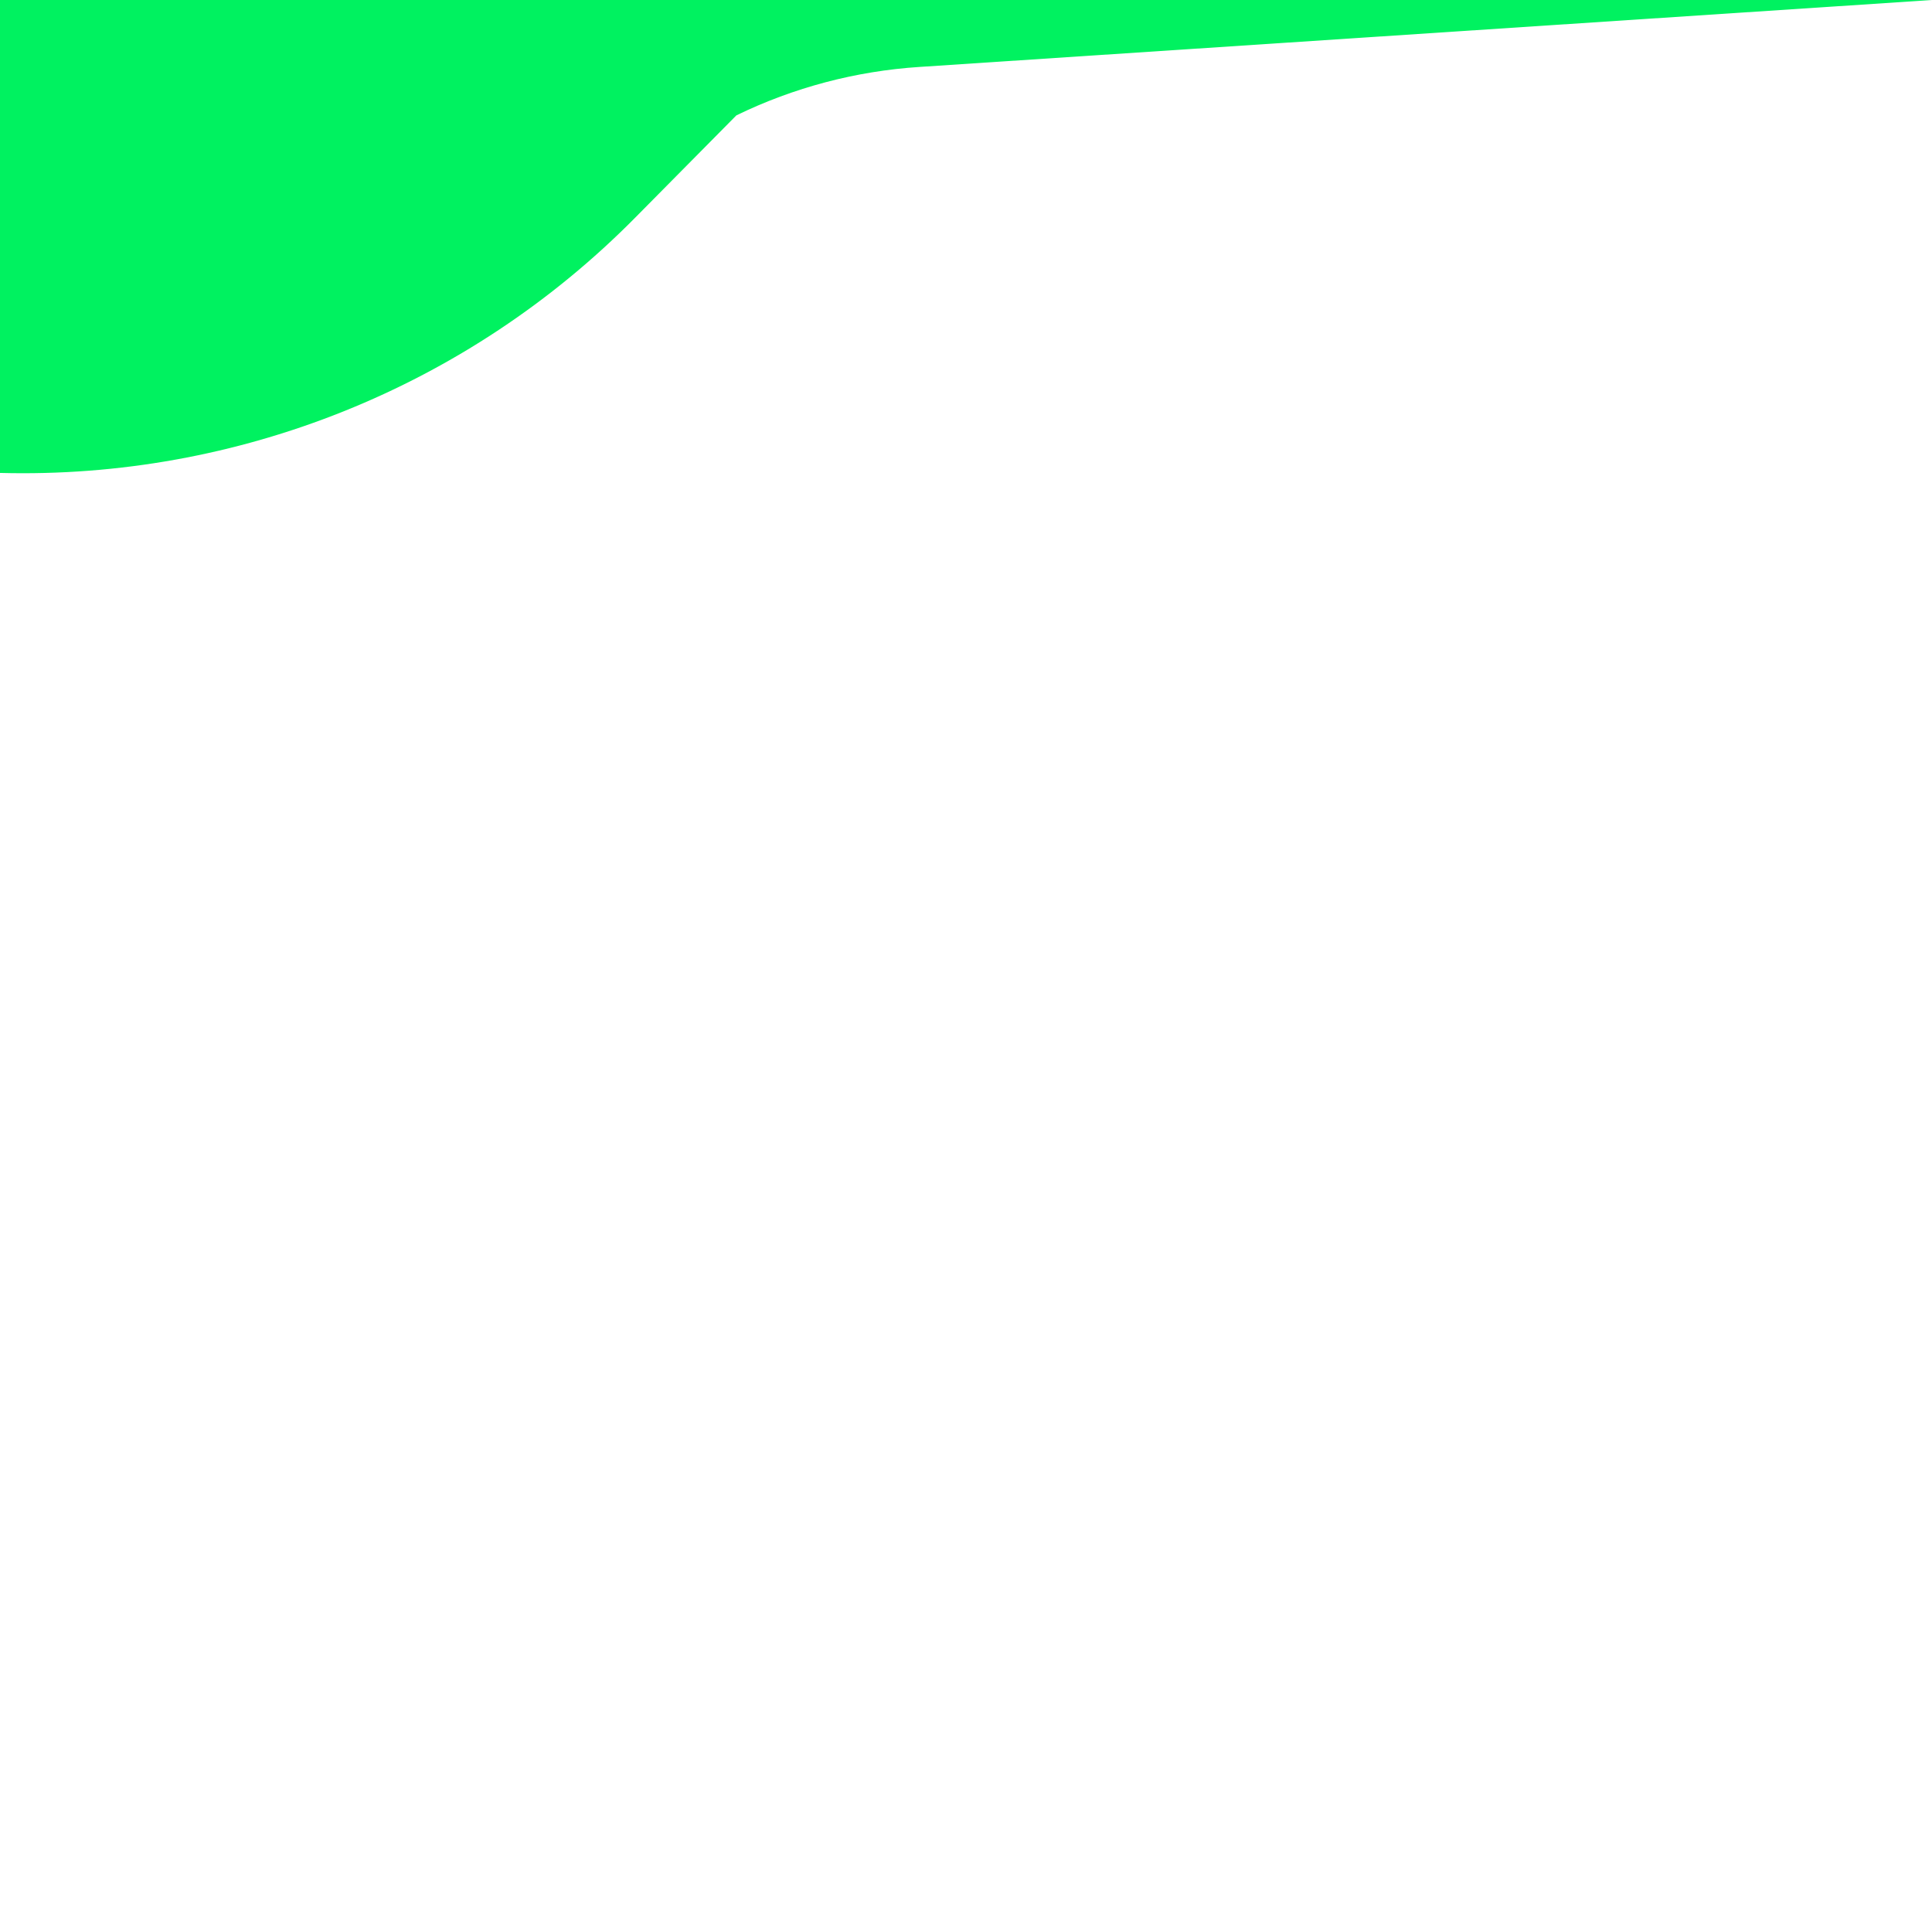 <svg xmlns="http://www.w3.org/2000/svg" viewBox="0 0 1400 1400">
	<path style="fill: #00F260" d="M0,342.7L0,342.7c172.4,4.6,339.1-62.3,460.3-185l73.3-74.1c41.5-20.2,86.6-32.1,132.7-35.1L1400,0H0V342.7z"/>
</svg>
